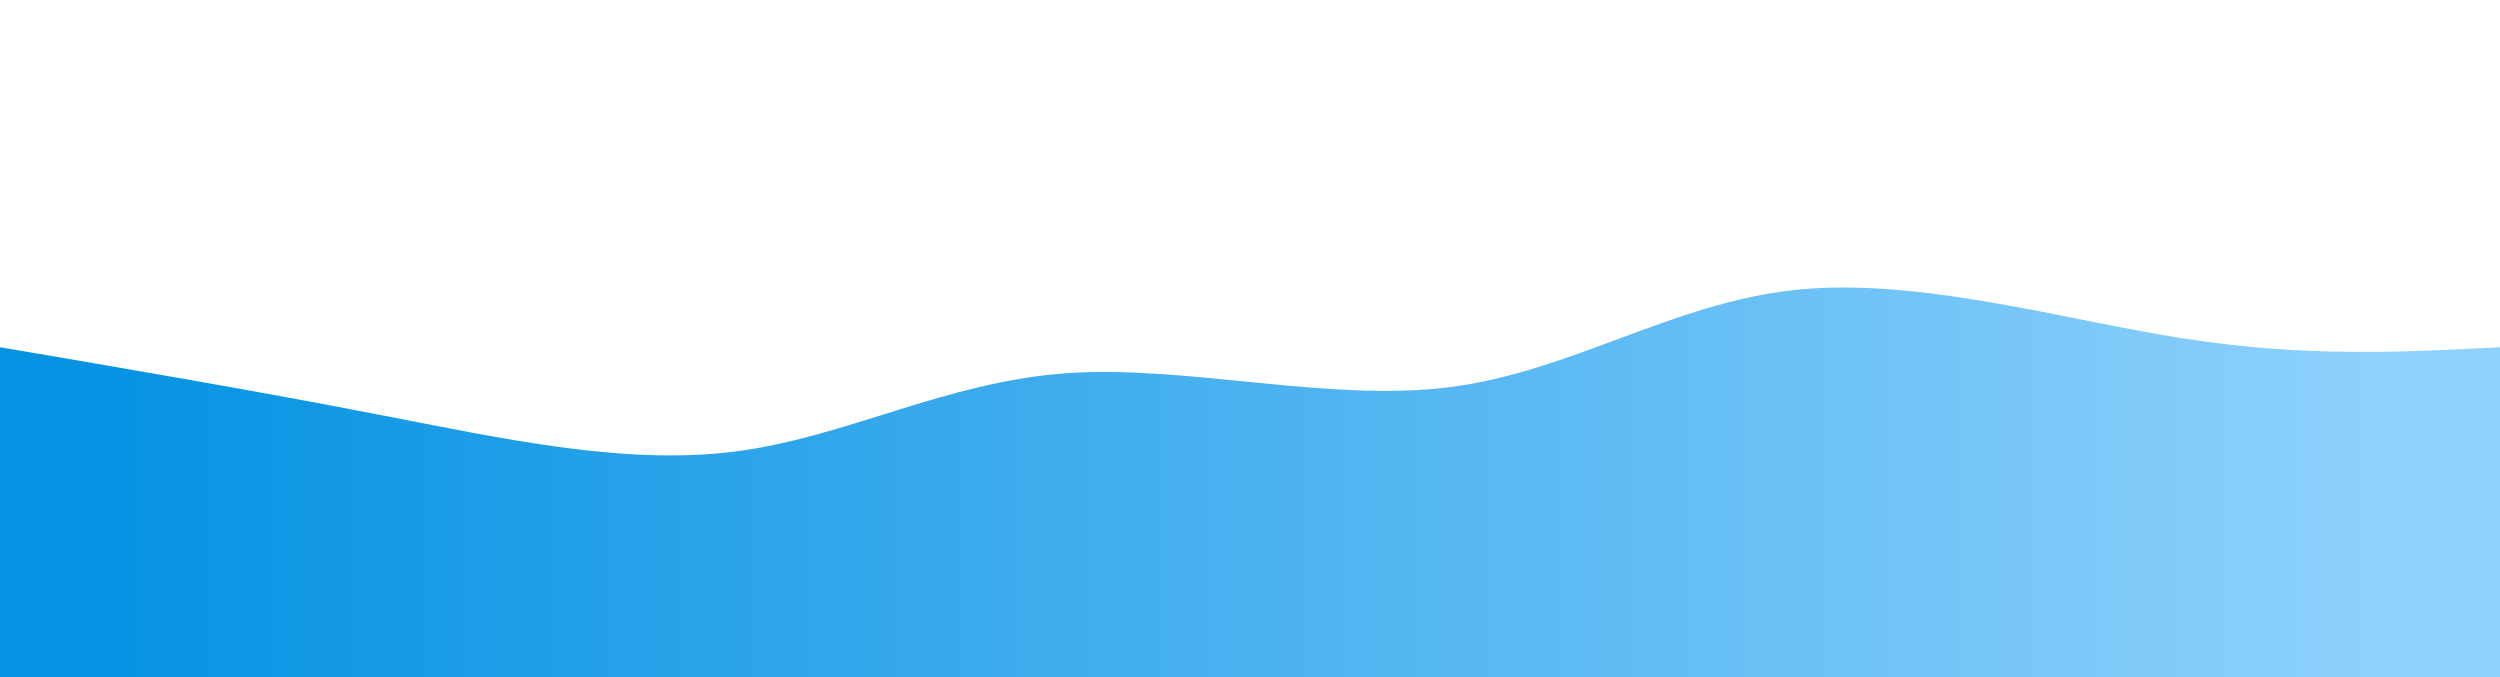 <svg width="100%" height="100%" id="svg" viewBox="0 0 1440 390" xmlns="http://www.w3.org/2000/svg" class="transition duration-300 ease-in-out delay-150"><defs><linearGradient id="gradient" x1="0%" y1="50%" x2="100%" y2="50%"><stop offset="5%" stop-color="#0693e3"></stop><stop offset="95%" stop-color="#8ed1fc"></stop></linearGradient></defs><path d="M 0,400 C 0,400 0,200 0,200 C 73.639,212.537 147.277,225.075 219,239 C 290.723,252.925 360.53,268.239 424,260 C 487.47,251.761 544.604,219.969 614,215 C 683.396,210.031 765.055,231.885 835,223 C 904.945,214.115 963.178,174.493 1034,167 C 1104.822,159.507 1188.235,184.145 1258,195 C 1327.765,205.855 1383.883,202.928 1440,200 C 1440,200 1440,400 1440,400 Z" stroke="none" stroke-width="0" fill="url(#gradient)" fill-opacity="1" class="transition-all duration-300 ease-in-out delay-150 path-0"></path></svg>
